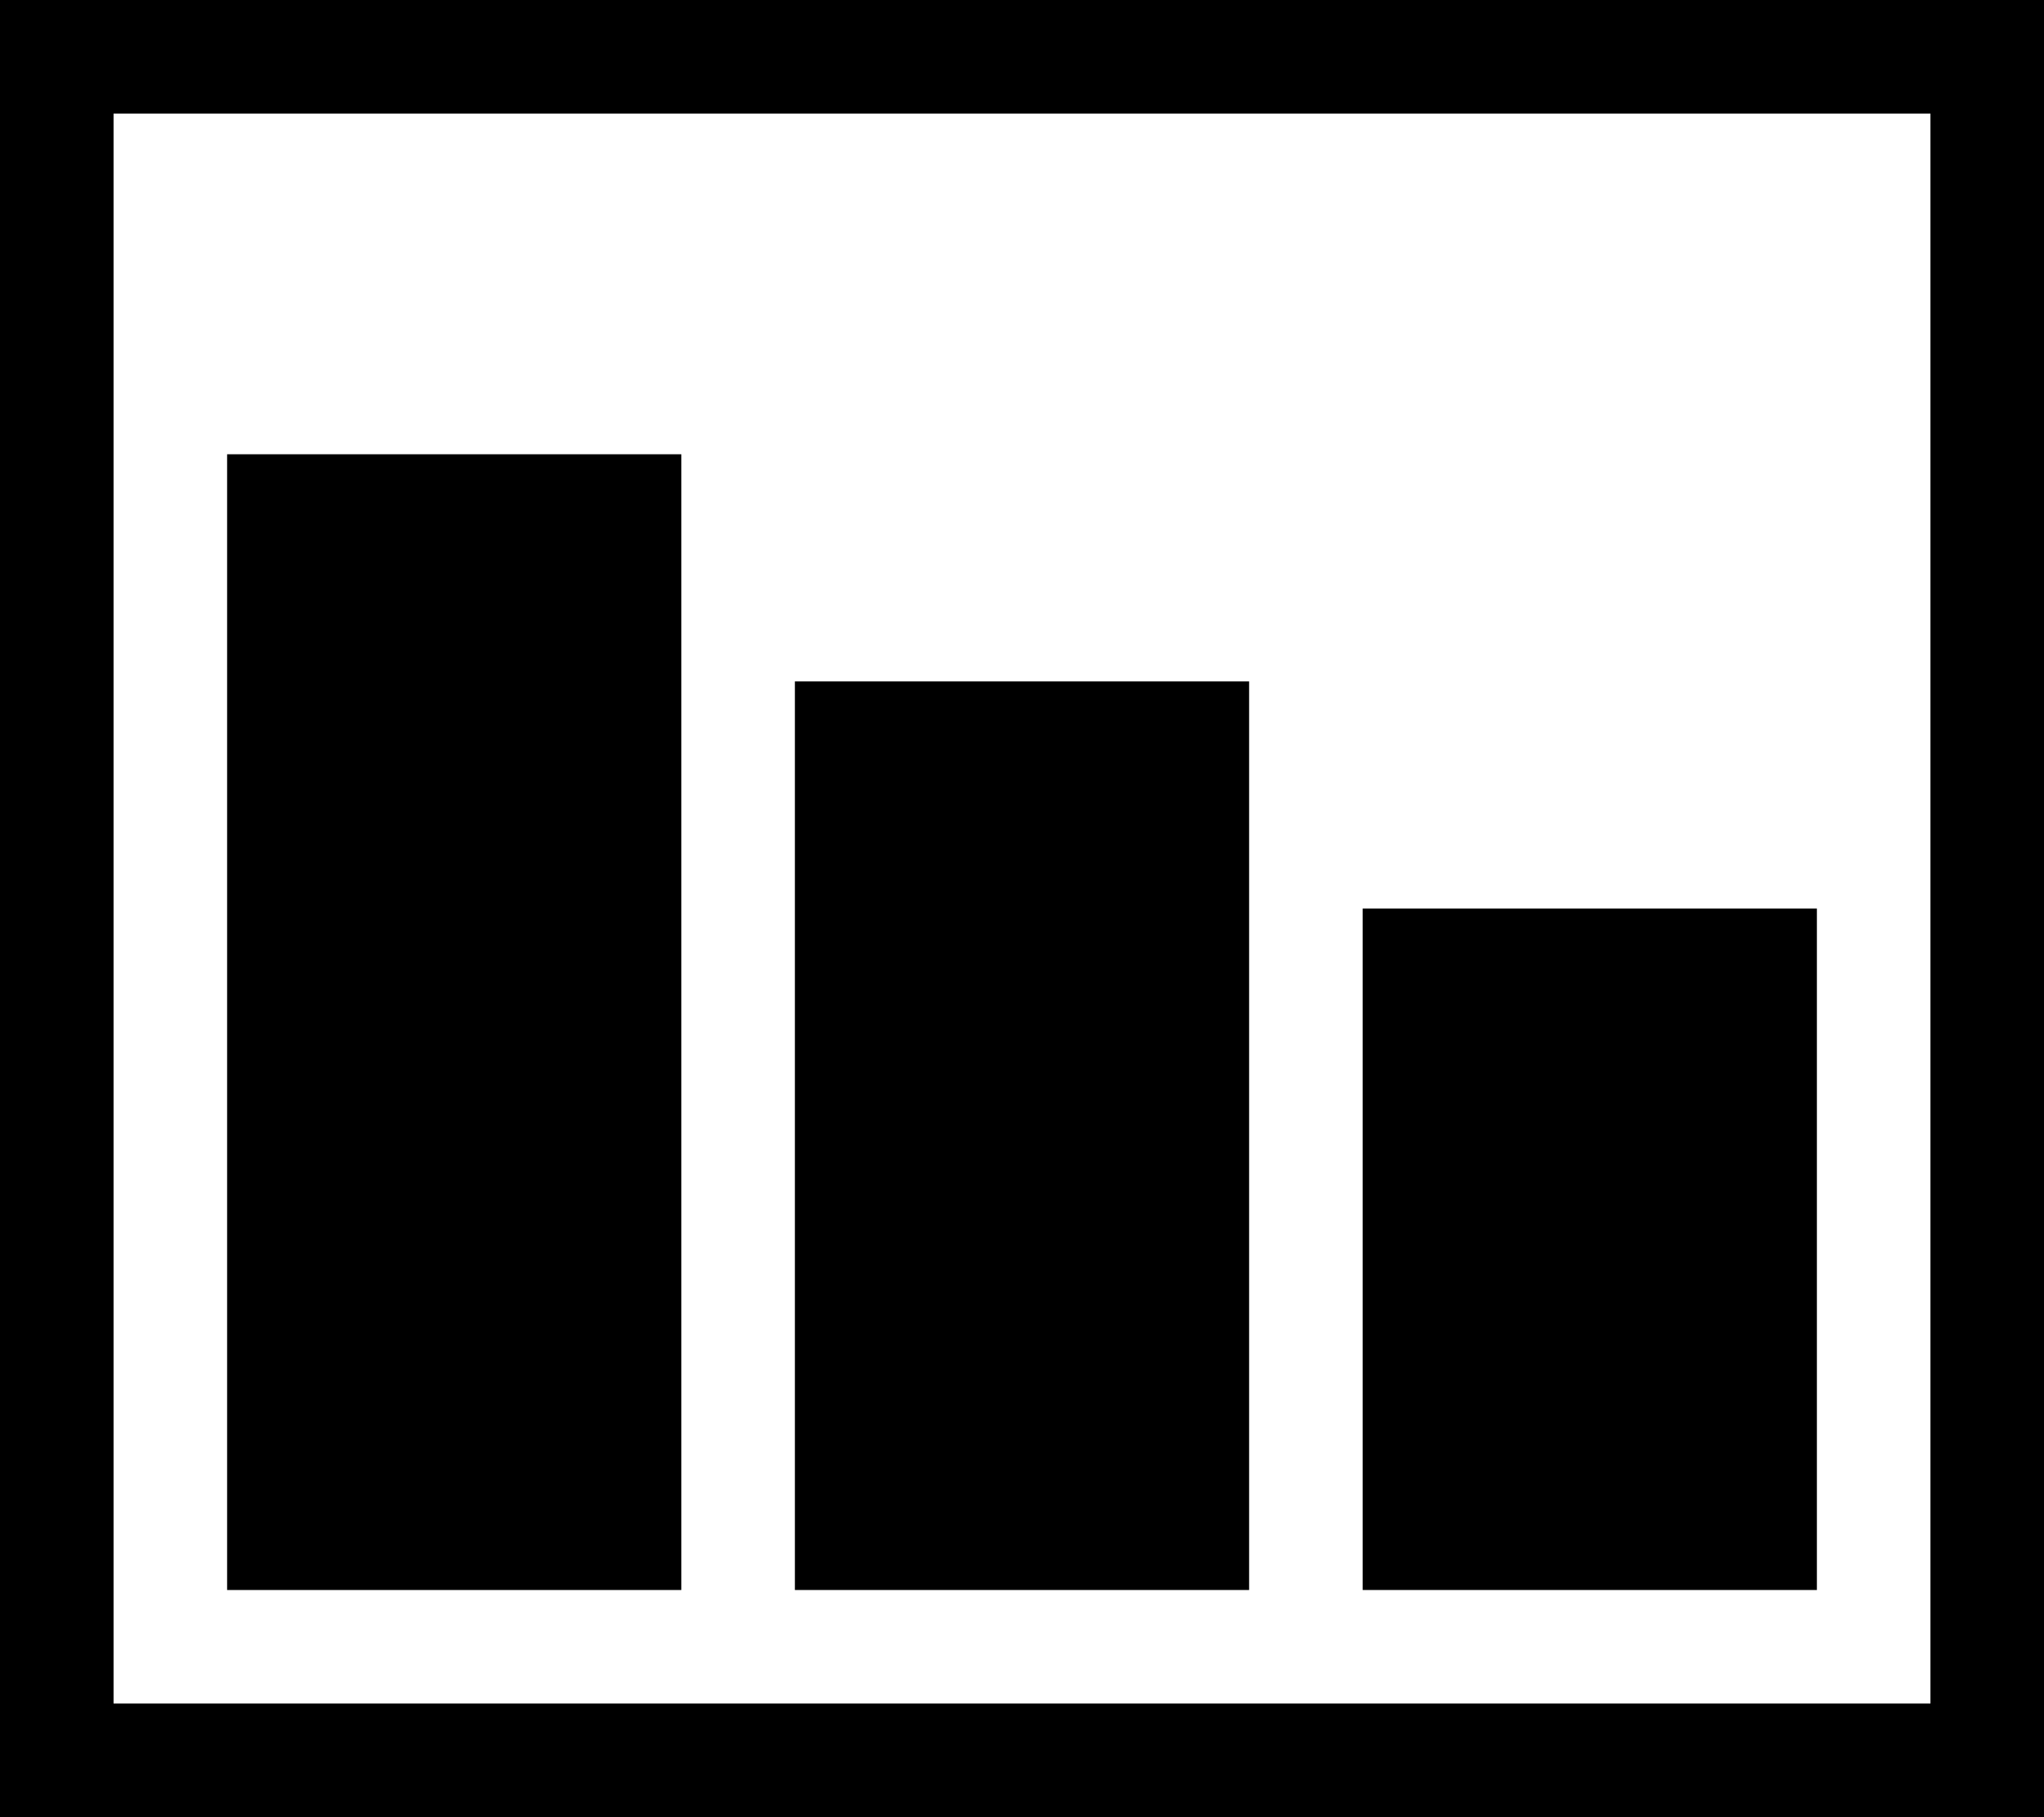 <?xml version="1.0" encoding="UTF-8" standalone="no"?>
<!-- Created with Inkscape (http://www.inkscape.org/) -->

<svg
   width="72mm"
   height="64mm"
   viewBox="0 0 72 64"
   version="1.1"
   id="svg1"
   inkscape:version="1.3 (0e150ed6c4, 2023-07-21)"
   sodipodi:docname="iconMultiSlider.svg"
   xmlns:inkscape="http://www.inkscape.org/namespaces/inkscape"
   xmlns:sodipodi="http://sodipodi.sourceforge.net/DTD/sodipodi-0.dtd"
   xmlns="http://www.w3.org/2000/svg"
   xmlns:svg="http://www.w3.org/2000/svg">
  <sodipodi:namedview
     id="namedview1"
     pagecolor="#505050"
     bordercolor="#eeeeee"
     borderopacity="1"
     inkscape:showpageshadow="0"
     inkscape:pageopacity="0"
     inkscape:pagecheckerboard="0"
     inkscape:deskcolor="#d1d1d1"
     inkscape:document-units="mm"
     inkscape:zoom="0.68595679"
     inkscape:cx="396.52643"
     inkscape:cy="-1.4578178"
     inkscape:window-width="1920"
     inkscape:window-height="1048"
     inkscape:window-x="0"
     inkscape:window-y="0"
     inkscape:window-maximized="1"
     inkscape:current-layer="layer1" />
  <defs
     id="defs1" />
  <g
     inkscape:label="Calque 1"
     inkscape:groupmode="layer"
     id="layer1"
     transform="translate(0,-174.289)">
    <path
       id="rect6"
       style="stroke-width:0.623;paint-order:fill markers stroke"
       d="m 48,206.288 h 16 v 24 H 48 Z" />
    <rect
       style="fill:#000000;stroke:none;stroke-width:0.804;paint-order:fill markers stroke"
       id="rect4"
       width="16"
       height="40"
       x="8"
       y="190.288" />
    <path
       id="rect2"
       style="fill:#000000;stroke:none;stroke-width:1.439;paint-order:fill markers stroke"
       d="m 0,174.288 v 64 h 72 v -64 z m 4,4 H 68 v 56 H 4 Z"
       sodipodi:nodetypes="cccccccccc" />
    <rect
       style="fill:#000000;stroke:none;stroke-width:0.719;paint-order:fill markers stroke"
       id="rect5"
       width="16"
       height="32"
       x="28"
       y="198.288" />
  </g>
</svg>
